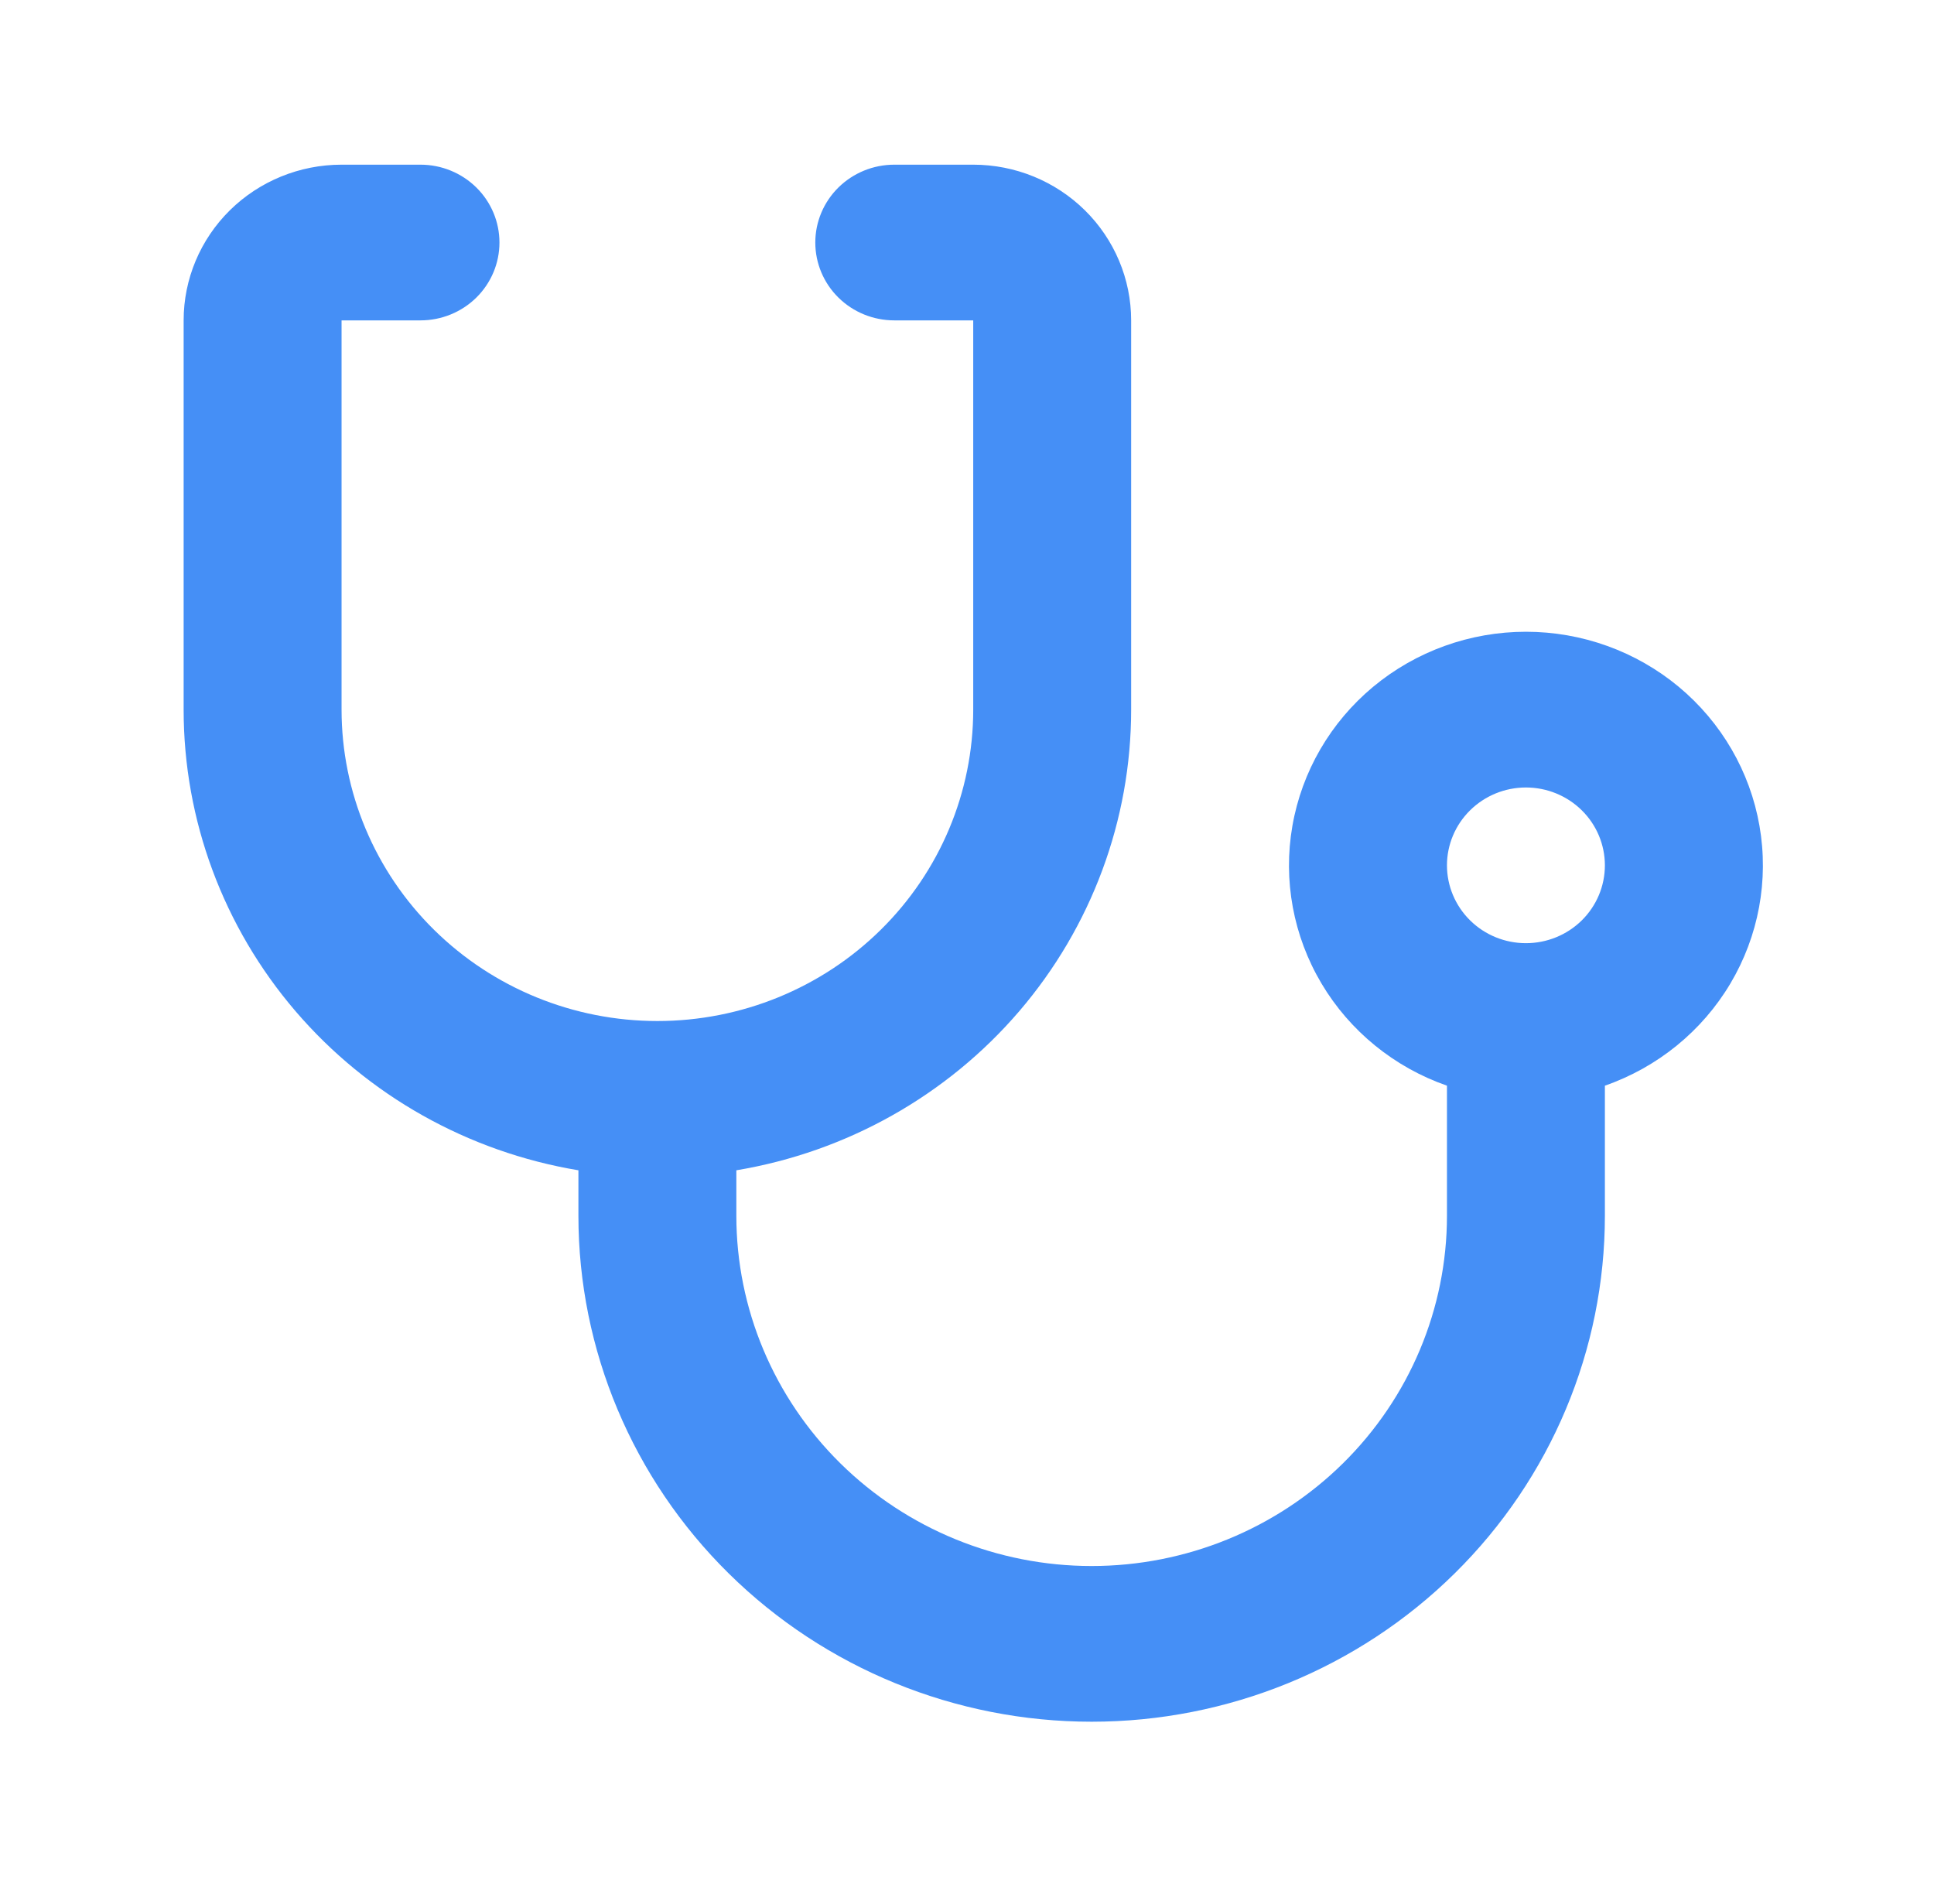 <svg width="64" height="63" viewBox="0 0 64 63" fill="none" xmlns="http://www.w3.org/2000/svg">
<path d="M24.367 38.724V40.225C24.367 43.3 25.606 46.248 27.811 48.422C30.016 50.596 33.007 51.818 36.125 51.818C39.244 51.818 42.234 50.596 44.44 48.422C46.645 46.248 47.883 43.3 47.883 40.225V35.924C46.139 35.316 44.669 34.12 43.733 32.547C42.797 30.974 42.455 29.125 42.768 27.328C43.081 25.53 44.028 23.9 45.442 22.724C46.856 21.549 48.647 20.904 50.496 20.904C52.346 20.904 54.136 21.549 55.551 22.724C56.965 23.9 57.912 25.53 58.225 27.328C58.538 29.125 58.196 30.974 57.26 32.547C56.324 34.12 54.853 35.316 53.109 35.924V40.225C53.109 44.666 51.32 48.925 48.135 52.065C44.95 55.206 40.63 56.97 36.125 56.97C31.621 56.97 27.301 55.206 24.116 52.065C20.931 48.925 19.141 44.666 19.141 40.225V38.724C15.488 38.115 12.171 36.25 9.78 33.46C7.388 30.669 6.076 27.134 6.077 23.481V10.601C6.077 9.235 6.627 7.925 7.607 6.958C8.587 5.992 9.917 5.449 11.303 5.449H13.915C14.608 5.449 15.273 5.721 15.763 6.204C16.253 6.687 16.528 7.342 16.528 8.025C16.528 8.709 16.253 9.364 15.763 9.847C15.273 10.33 14.608 10.601 13.915 10.601H11.303V23.481C11.303 26.214 12.404 28.835 14.364 30.767C16.324 32.7 18.982 33.785 21.754 33.785C24.526 33.785 27.185 32.7 29.145 30.767C31.105 28.835 32.206 26.214 32.206 23.481V10.601H29.593C28.9 10.601 28.235 10.33 27.745 9.847C27.255 9.364 26.98 8.709 26.98 8.025C26.98 7.342 27.255 6.687 27.745 6.204C28.235 5.721 28.9 5.449 29.593 5.449H32.206C33.592 5.449 34.921 5.992 35.901 6.958C36.881 7.925 37.432 9.235 37.432 10.601V23.481C37.432 27.134 36.12 30.669 33.729 33.46C31.337 36.25 28.021 38.115 24.367 38.724ZM50.496 31.209C51.189 31.209 51.854 30.938 52.344 30.455C52.834 29.972 53.109 29.317 53.109 28.633C53.109 27.95 52.834 27.295 52.344 26.812C51.854 26.329 51.189 26.057 50.496 26.057C49.803 26.057 49.139 26.329 48.649 26.812C48.159 27.295 47.883 27.95 47.883 28.633C47.883 29.317 48.159 29.972 48.649 30.455C49.139 30.938 49.803 31.209 50.496 31.209Z" fill="#458FF6"/>
</svg>
